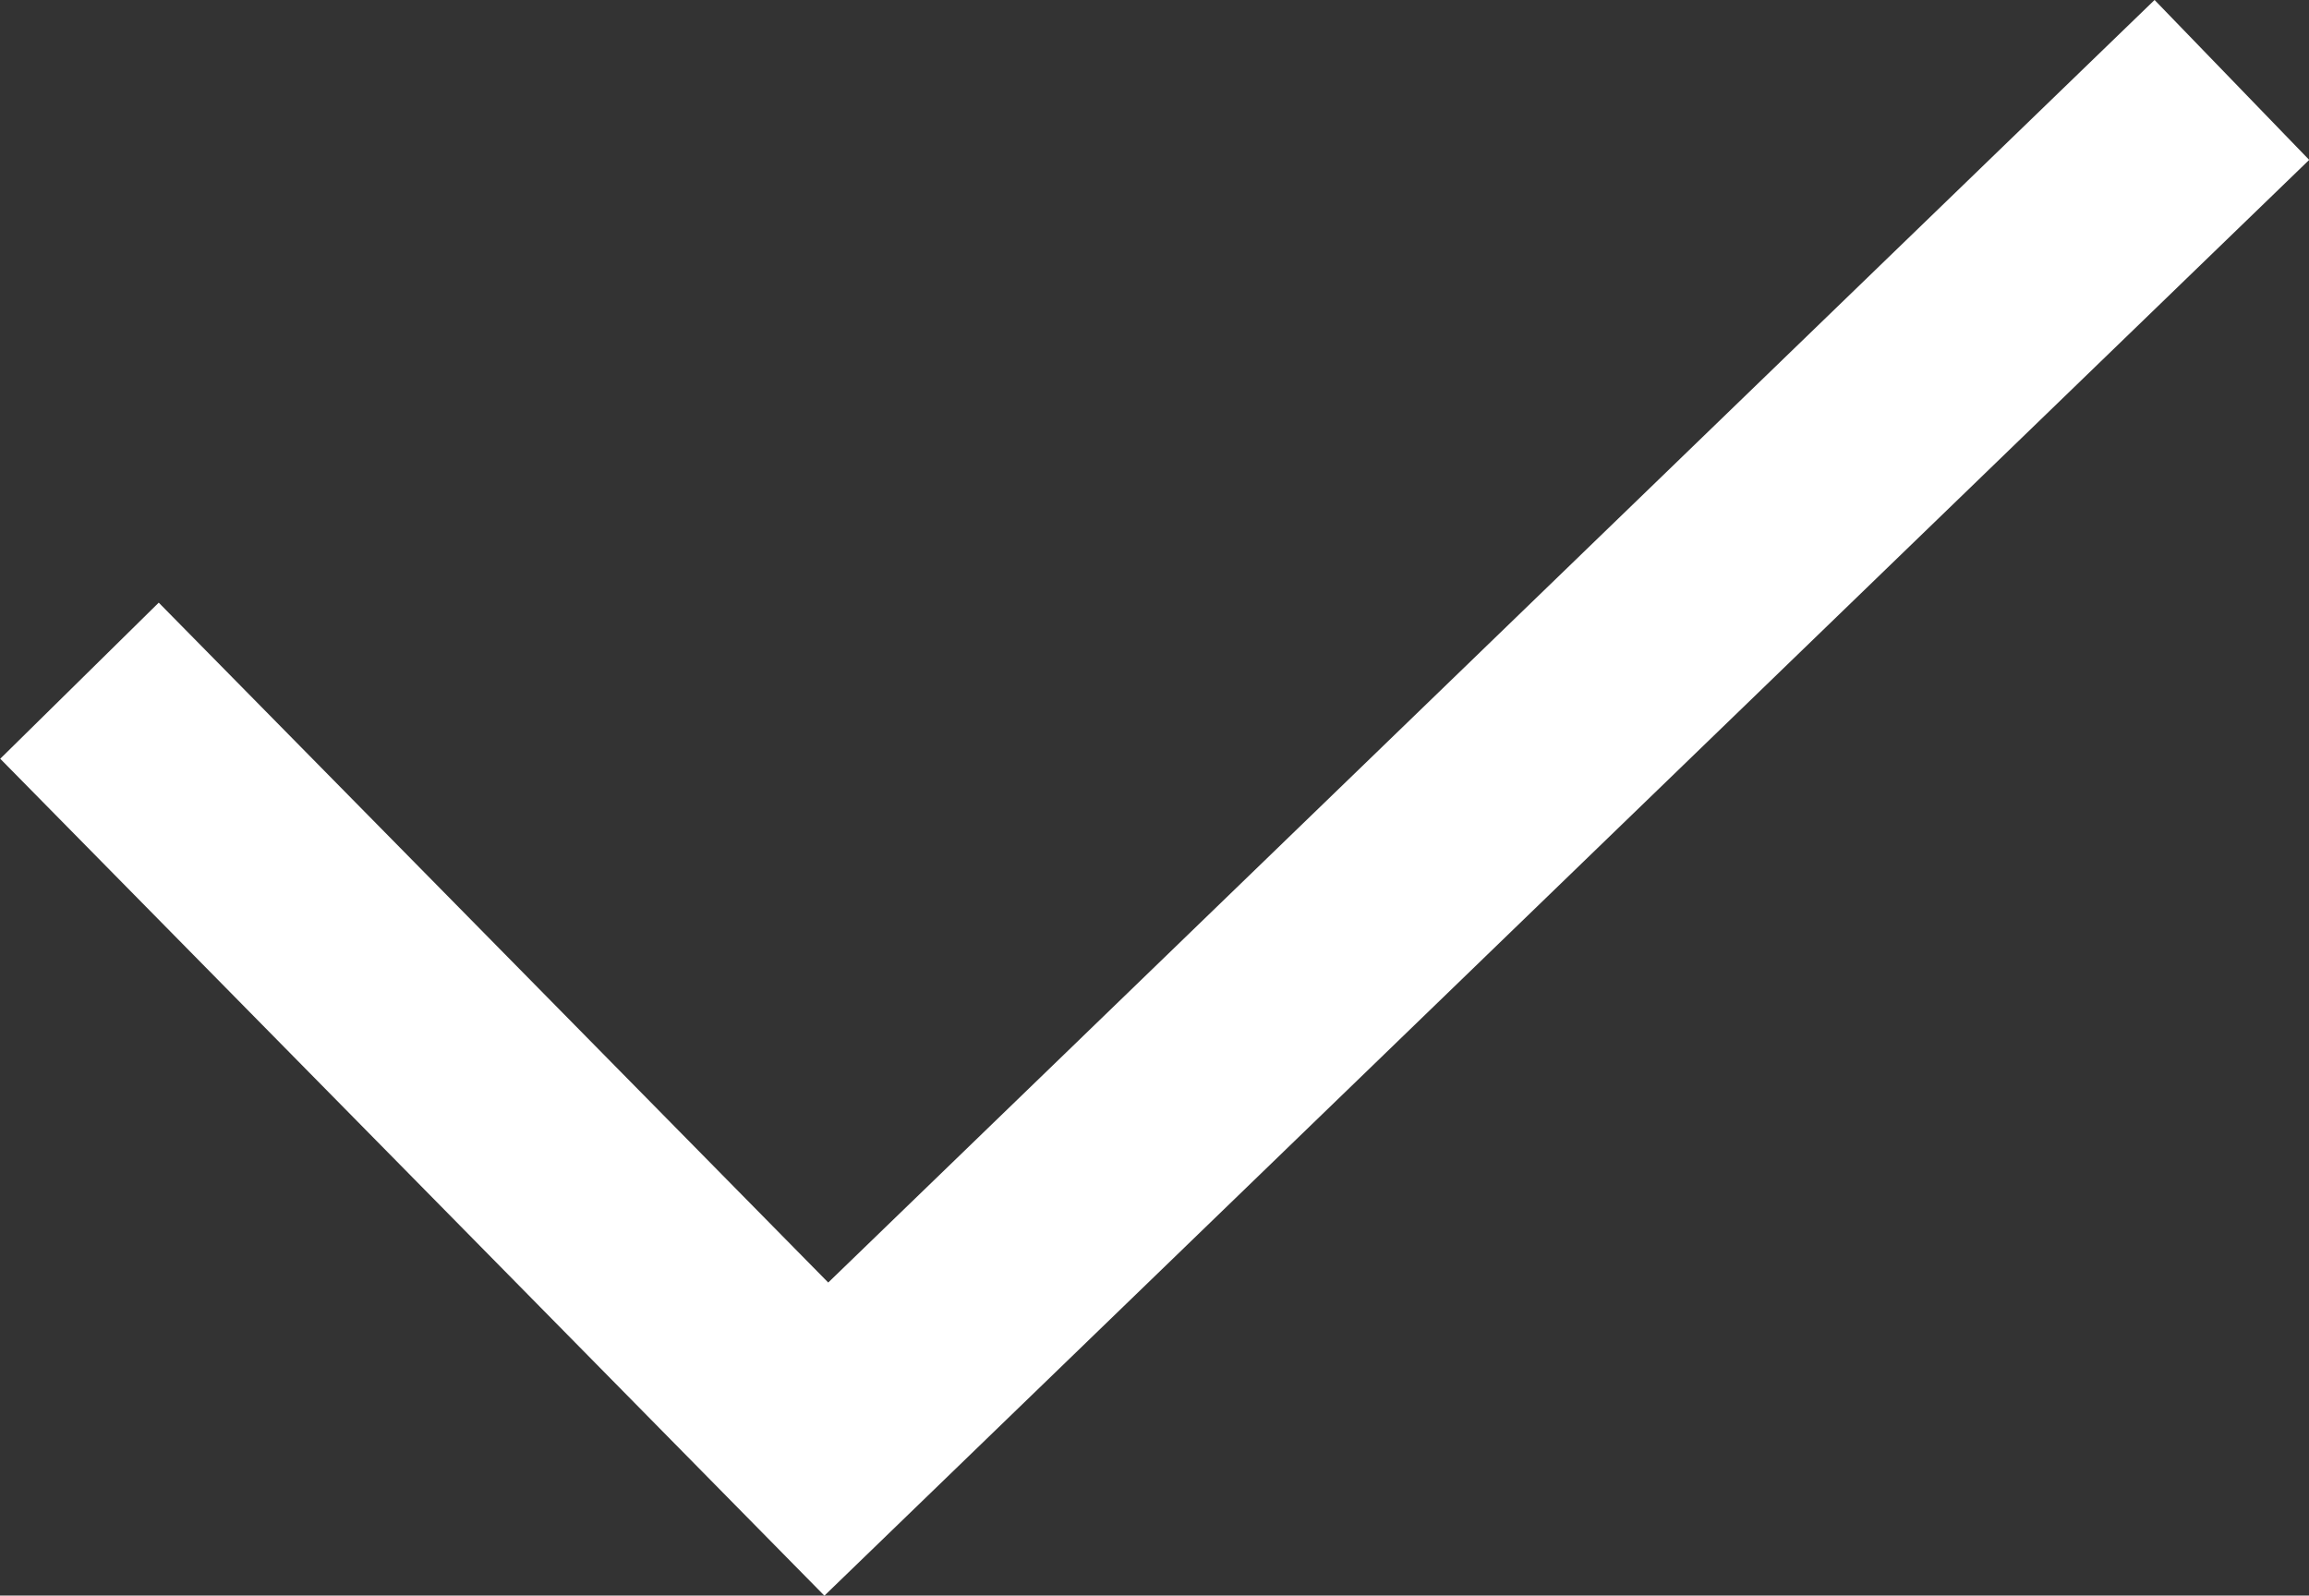 <svg xmlns="http://www.w3.org/2000/svg" width="15.57" height="10.759" viewBox="0 0 15.57 10.759">
  <rect x="0" y="0" width="15.57" height="10.759" fill="#333333" stroke="none"/>
  <path id="check" d="M977.8,5642.781l5.036,5.114,9.478-9.165" transform="translate(-977.264 -5638.191)" fill="none" stroke="#fff" stroke-width="1.5"/>
</svg>
